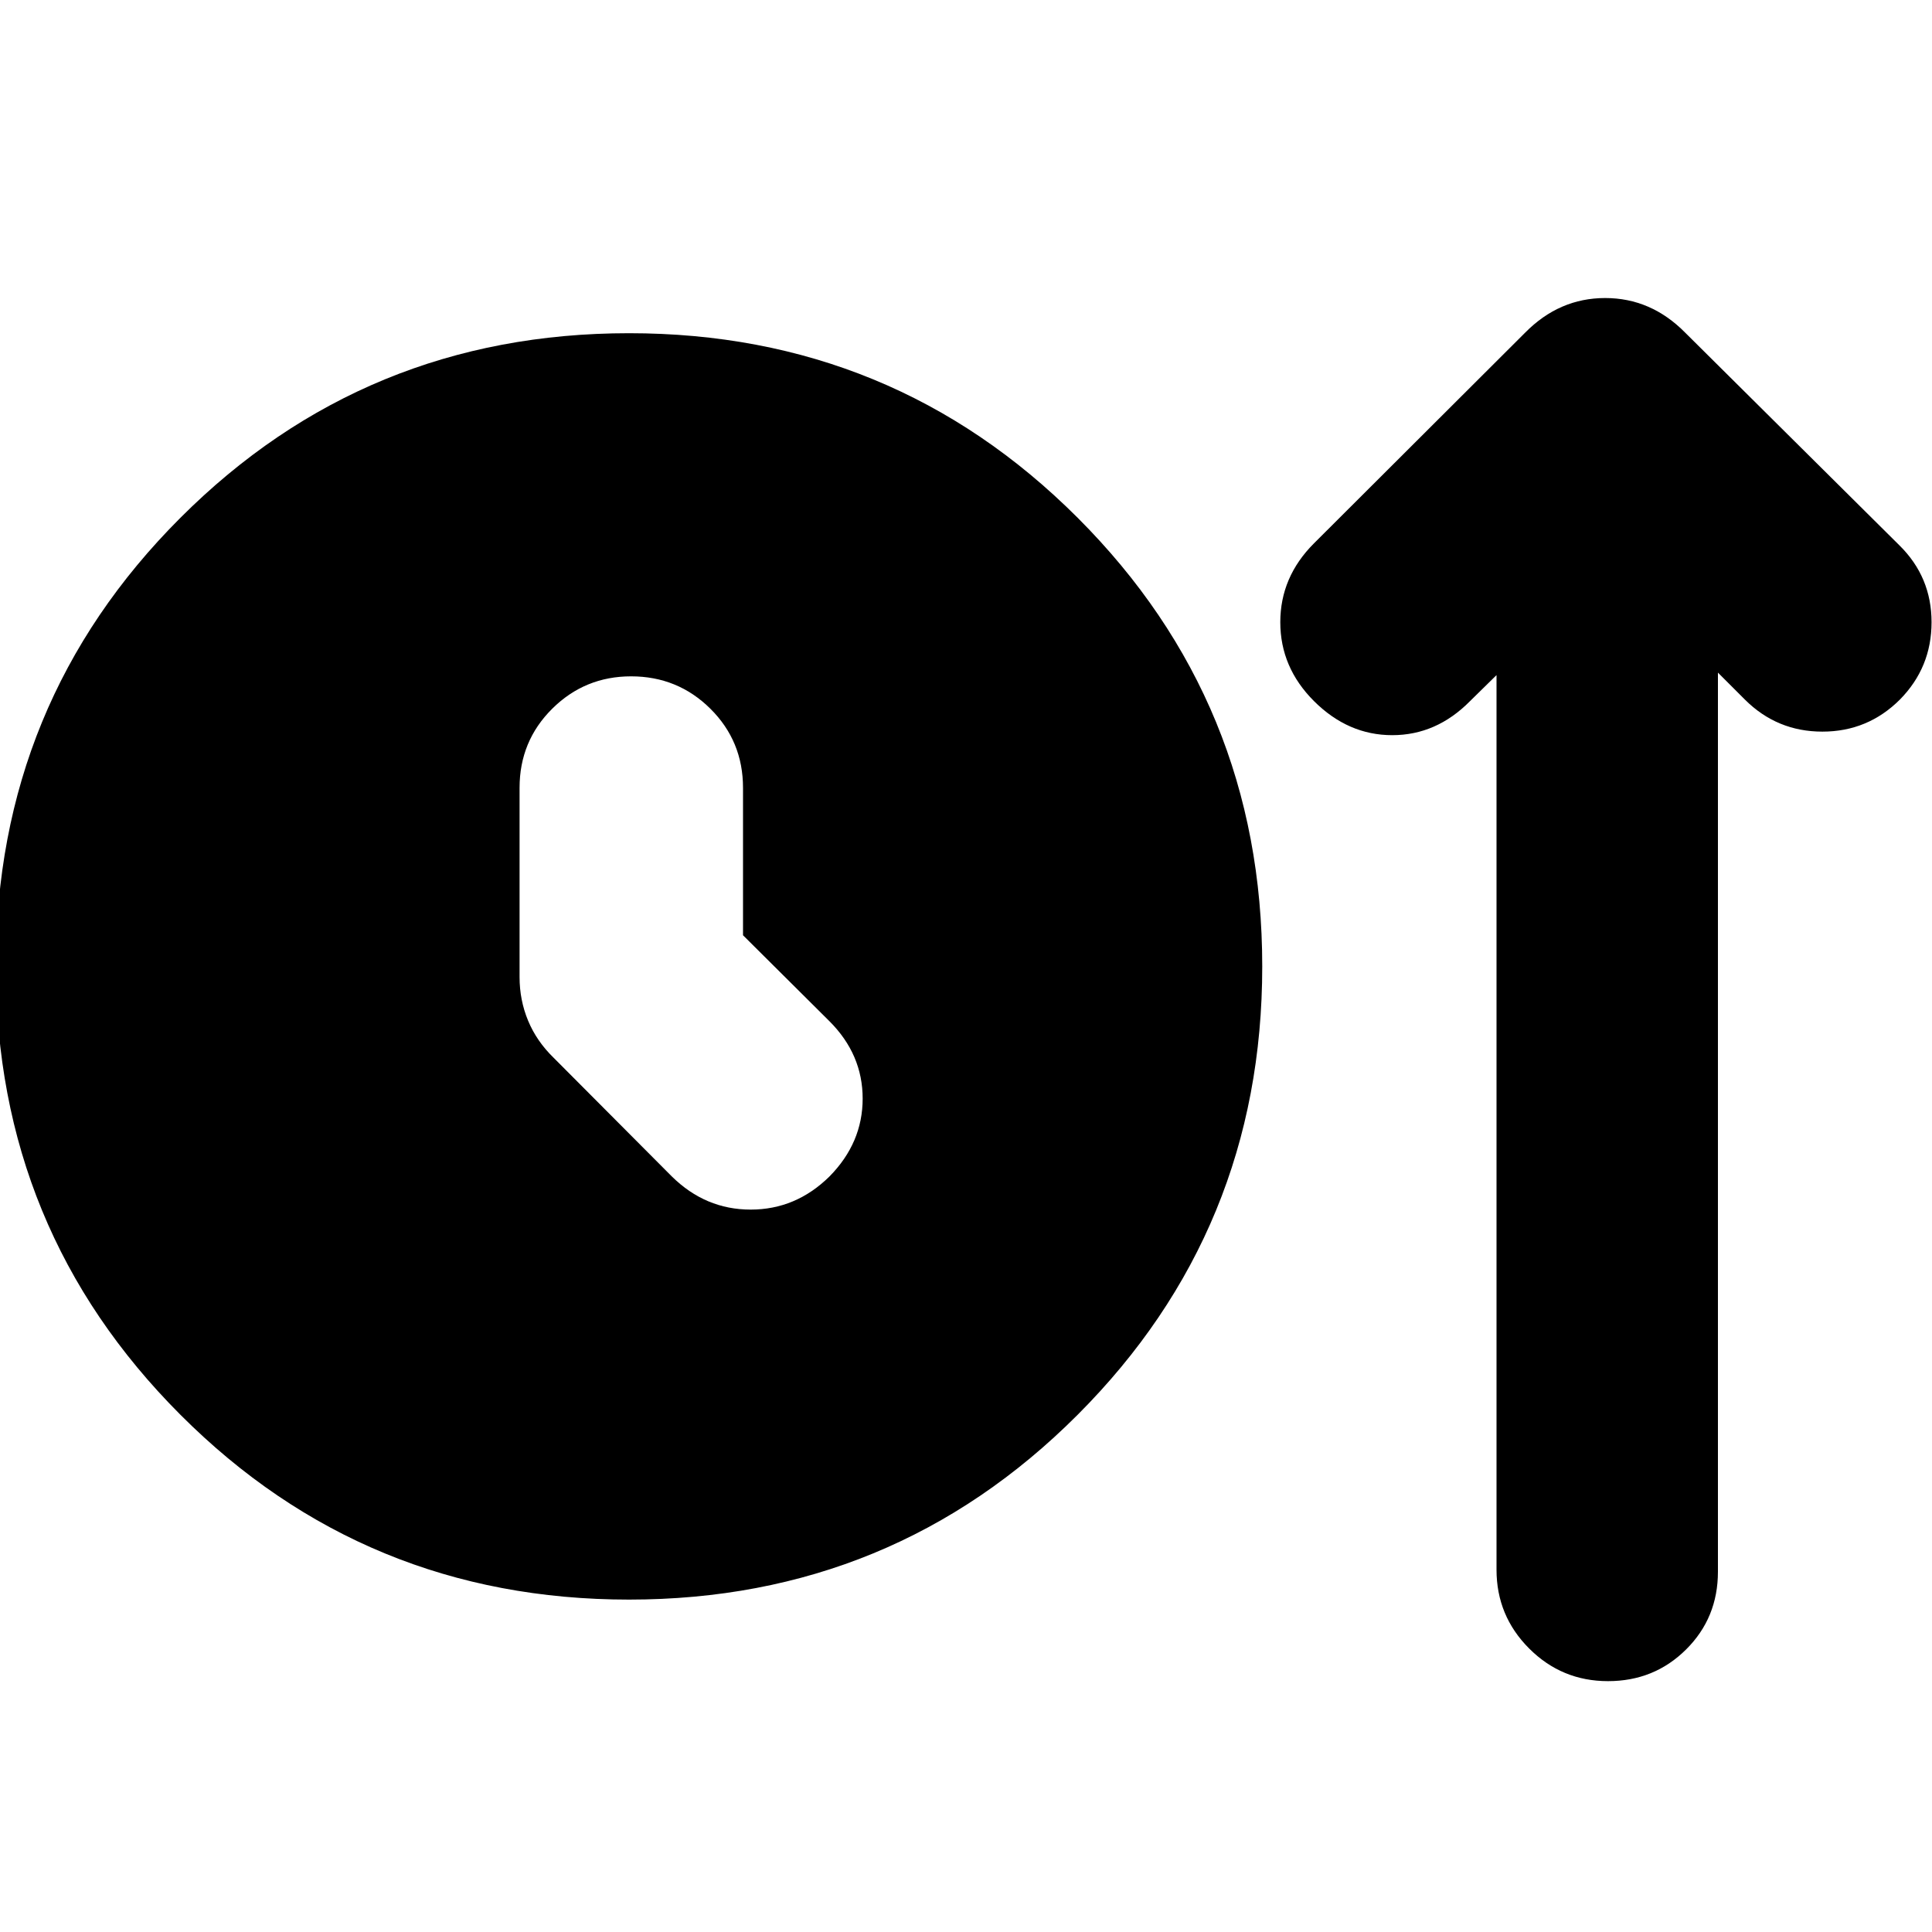 <svg xmlns="http://www.w3.org/2000/svg" height="24" viewBox="0 -960 960 960" width="24"><path d="M312.57-165.17q-131.2 0-222.92-91.84T-2.07-479.8q0-131.2 91.72-222.92 91.72-91.71 222.92-91.71 131.19 0 222.91 91.71Q627.2-611 627.2-479.8q0 130.95-91.72 222.79t-222.91 91.84Zm56.63-330.11v-73.26q0-23.2-16.22-39.3-16.22-16.09-39.41-16.09-22.96 0-39.18 16.09-16.22 16.1-16.22 39.3v94.02q0 11.48 4.24 21.69 4.24 10.22 12.72 18.46l58.7 58.94q16.71 16.47 39.17 16.47t39.17-16.47q16.48-16.72 16.48-38.68t-16.48-38.43l-42.97-42.74Zm374.41-129.26-13.13 12.89q-16.72 16.95-38.68 16.95-21.95 0-38.91-16.95-16.72-16.72-16.72-39.18 0-22.45 16.72-39.17l104.96-104.72q16.95-17.19 39.75-17.19 22.79 0 39.75 17.19L943.83-689q15.95 15.72 15.95 38.17 0 22.46-15.71 38.42-15.96 15.95-38.54 15.95-22.57 0-38.53-15.95l-13.37-13.37v446.74q0 22.95-15.84 38.67-15.83 15.72-38.79 15.72t-39.17-16.22q-16.22-16.22-16.22-39.17v-444.5Z"/></svg>
